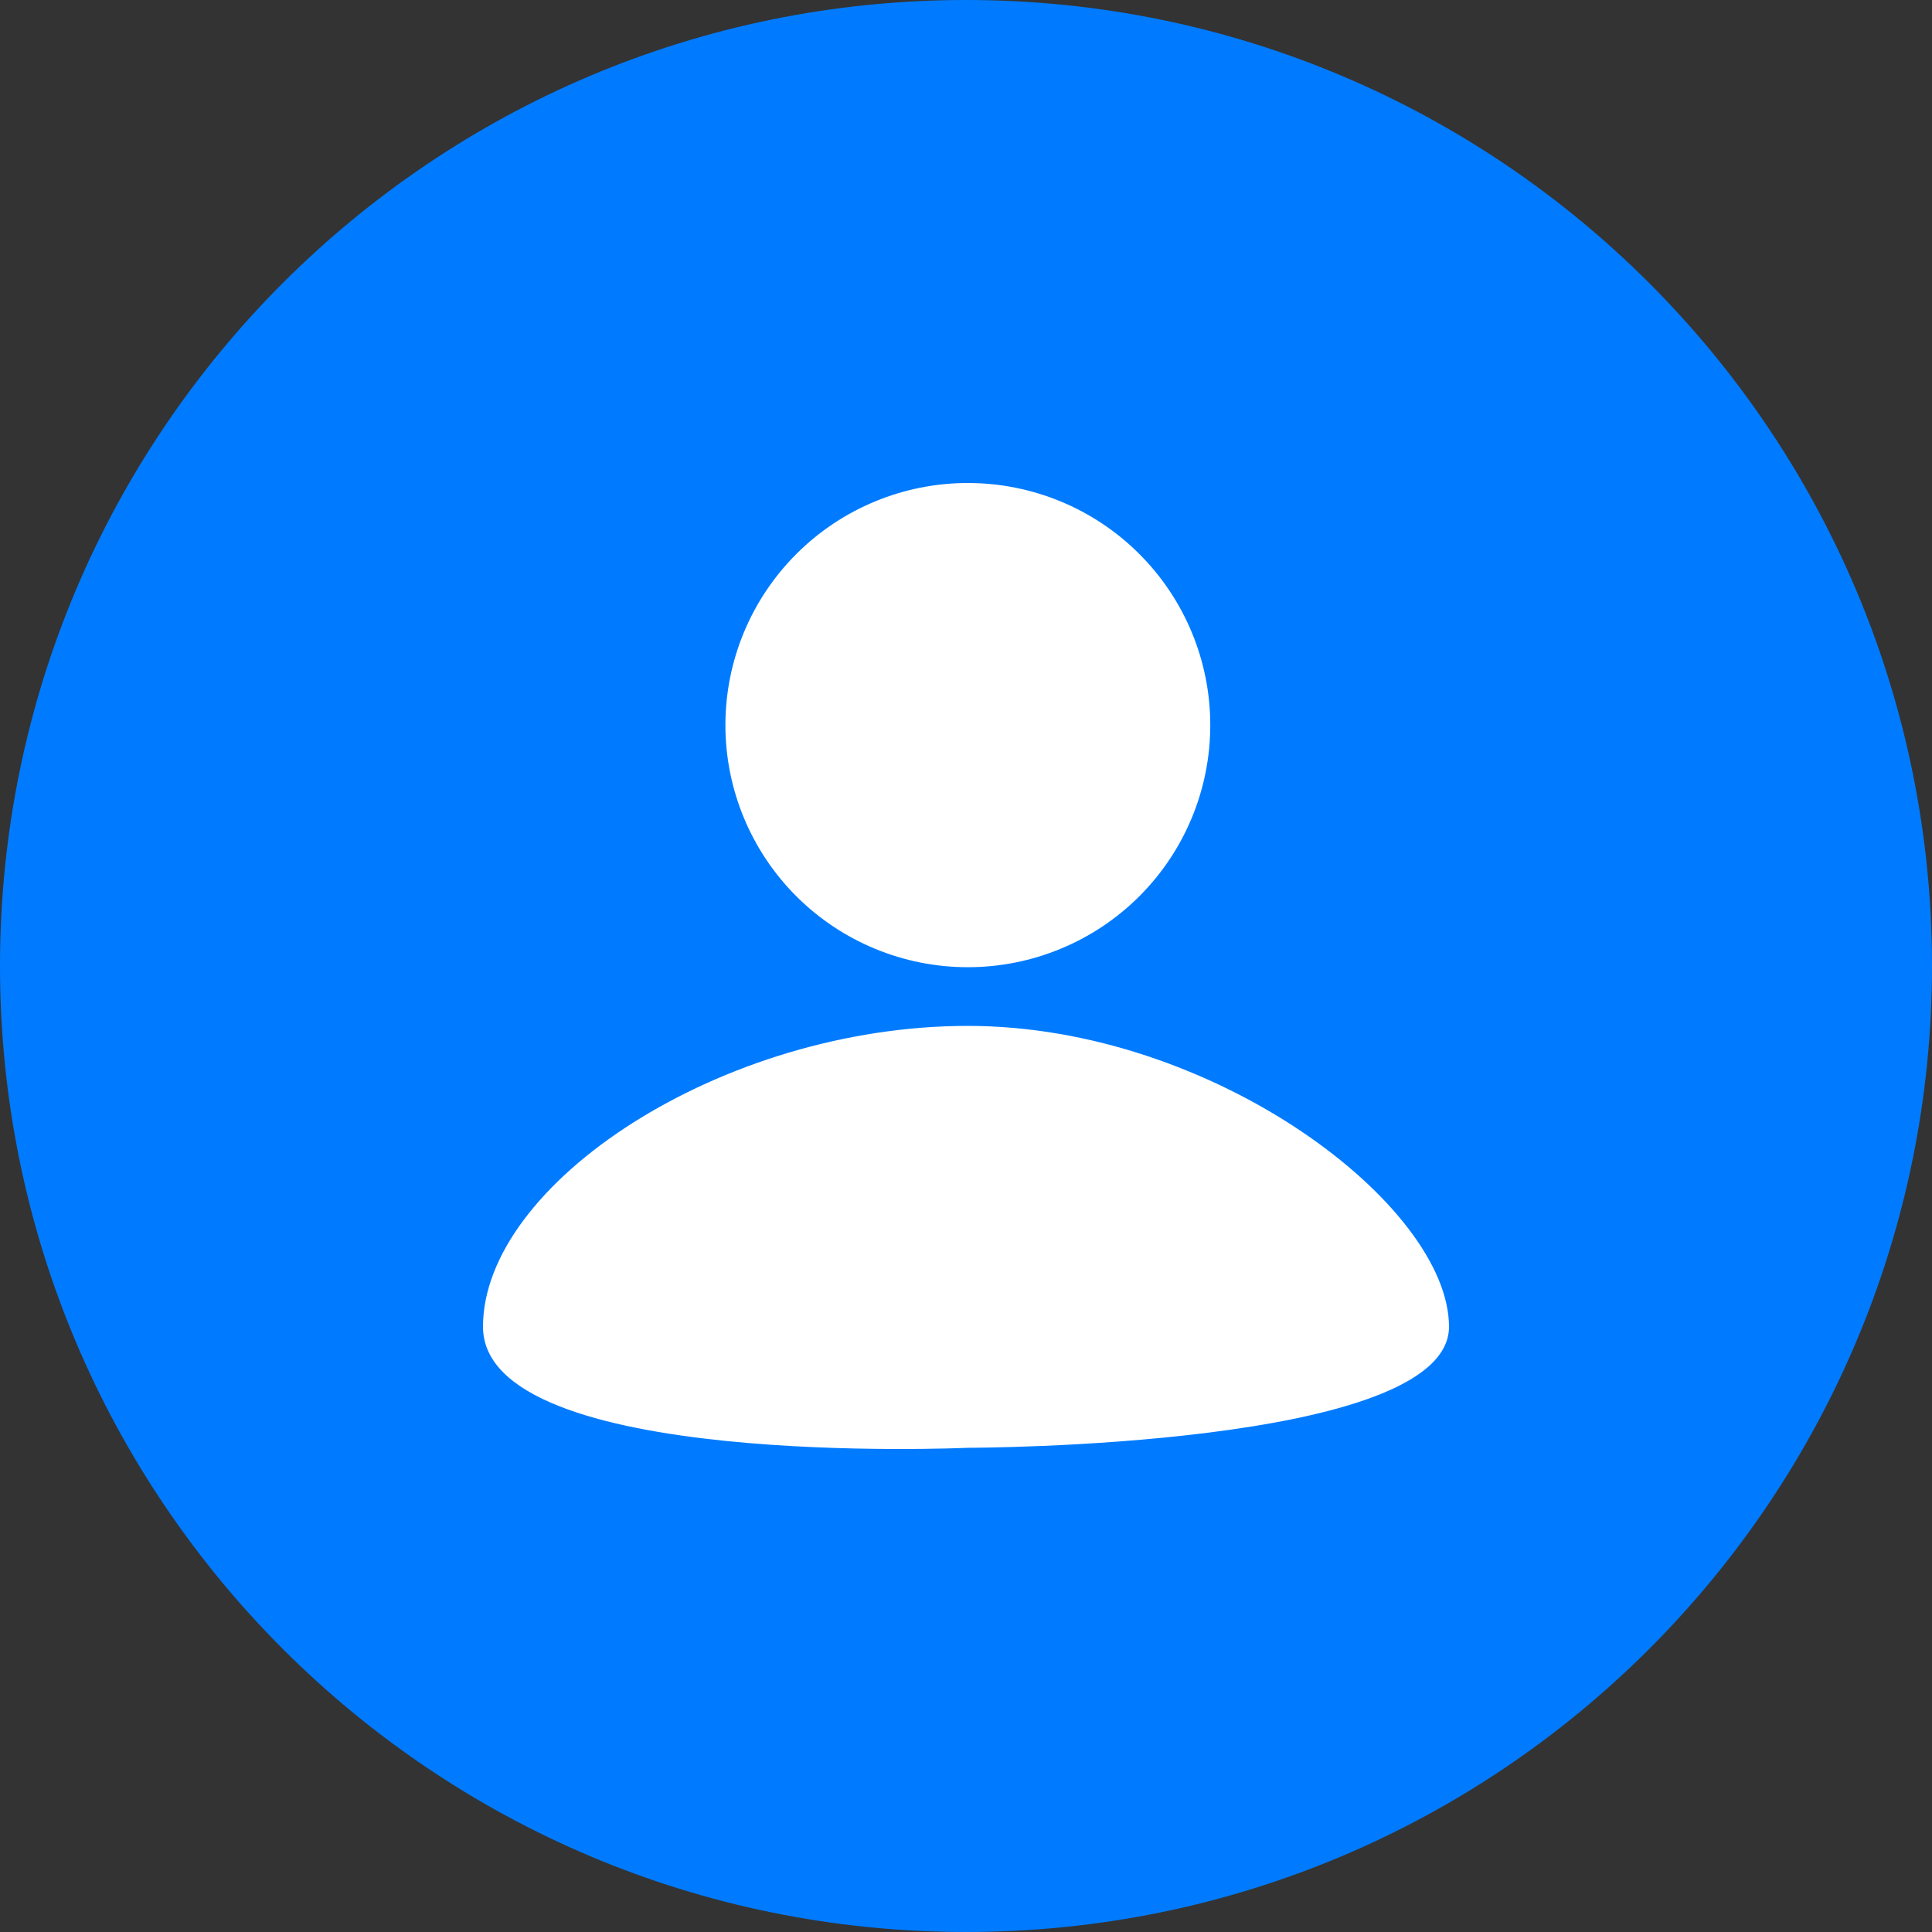<svg width="32" height="32" viewBox="0 0 32 32" fill="none" xmlns="http://www.w3.org/2000/svg">
<rect x="0" y="0" width="32" height="32" fill="#333333" stroke="none"/>
<path d="M0 16C0 7.163 7.163 0 16 0C24.837 0 32 7.163 32 16C32 24.837 24.837 32 16 32C7.163 32 0 24.837 0 16Z" fill="#007BFF"/>
<path d="M16.03 8C17.095 8 18.117 8.422 18.87 9.175C19.623 9.927 20.046 10.947 20.046 12.01C20.046 13.074 19.623 14.094 18.87 14.846C18.117 15.598 17.095 16.02 16.03 16.02C14.966 16.02 13.944 15.598 13.191 14.846C12.438 14.094 12.015 13.074 12.015 12.01C12.015 10.947 12.438 9.927 13.191 9.175C13.944 8.422 14.966 8 16.03 8ZM16.03 23.98C16.03 23.98 24 23.98 24 21.975C24 19.97 20.107 16.992 16.03 16.992C11.954 16.992 8 19.605 8 21.975C8 24.344 16.03 23.98 16.03 23.98Z" fill="white"/>
</svg>
